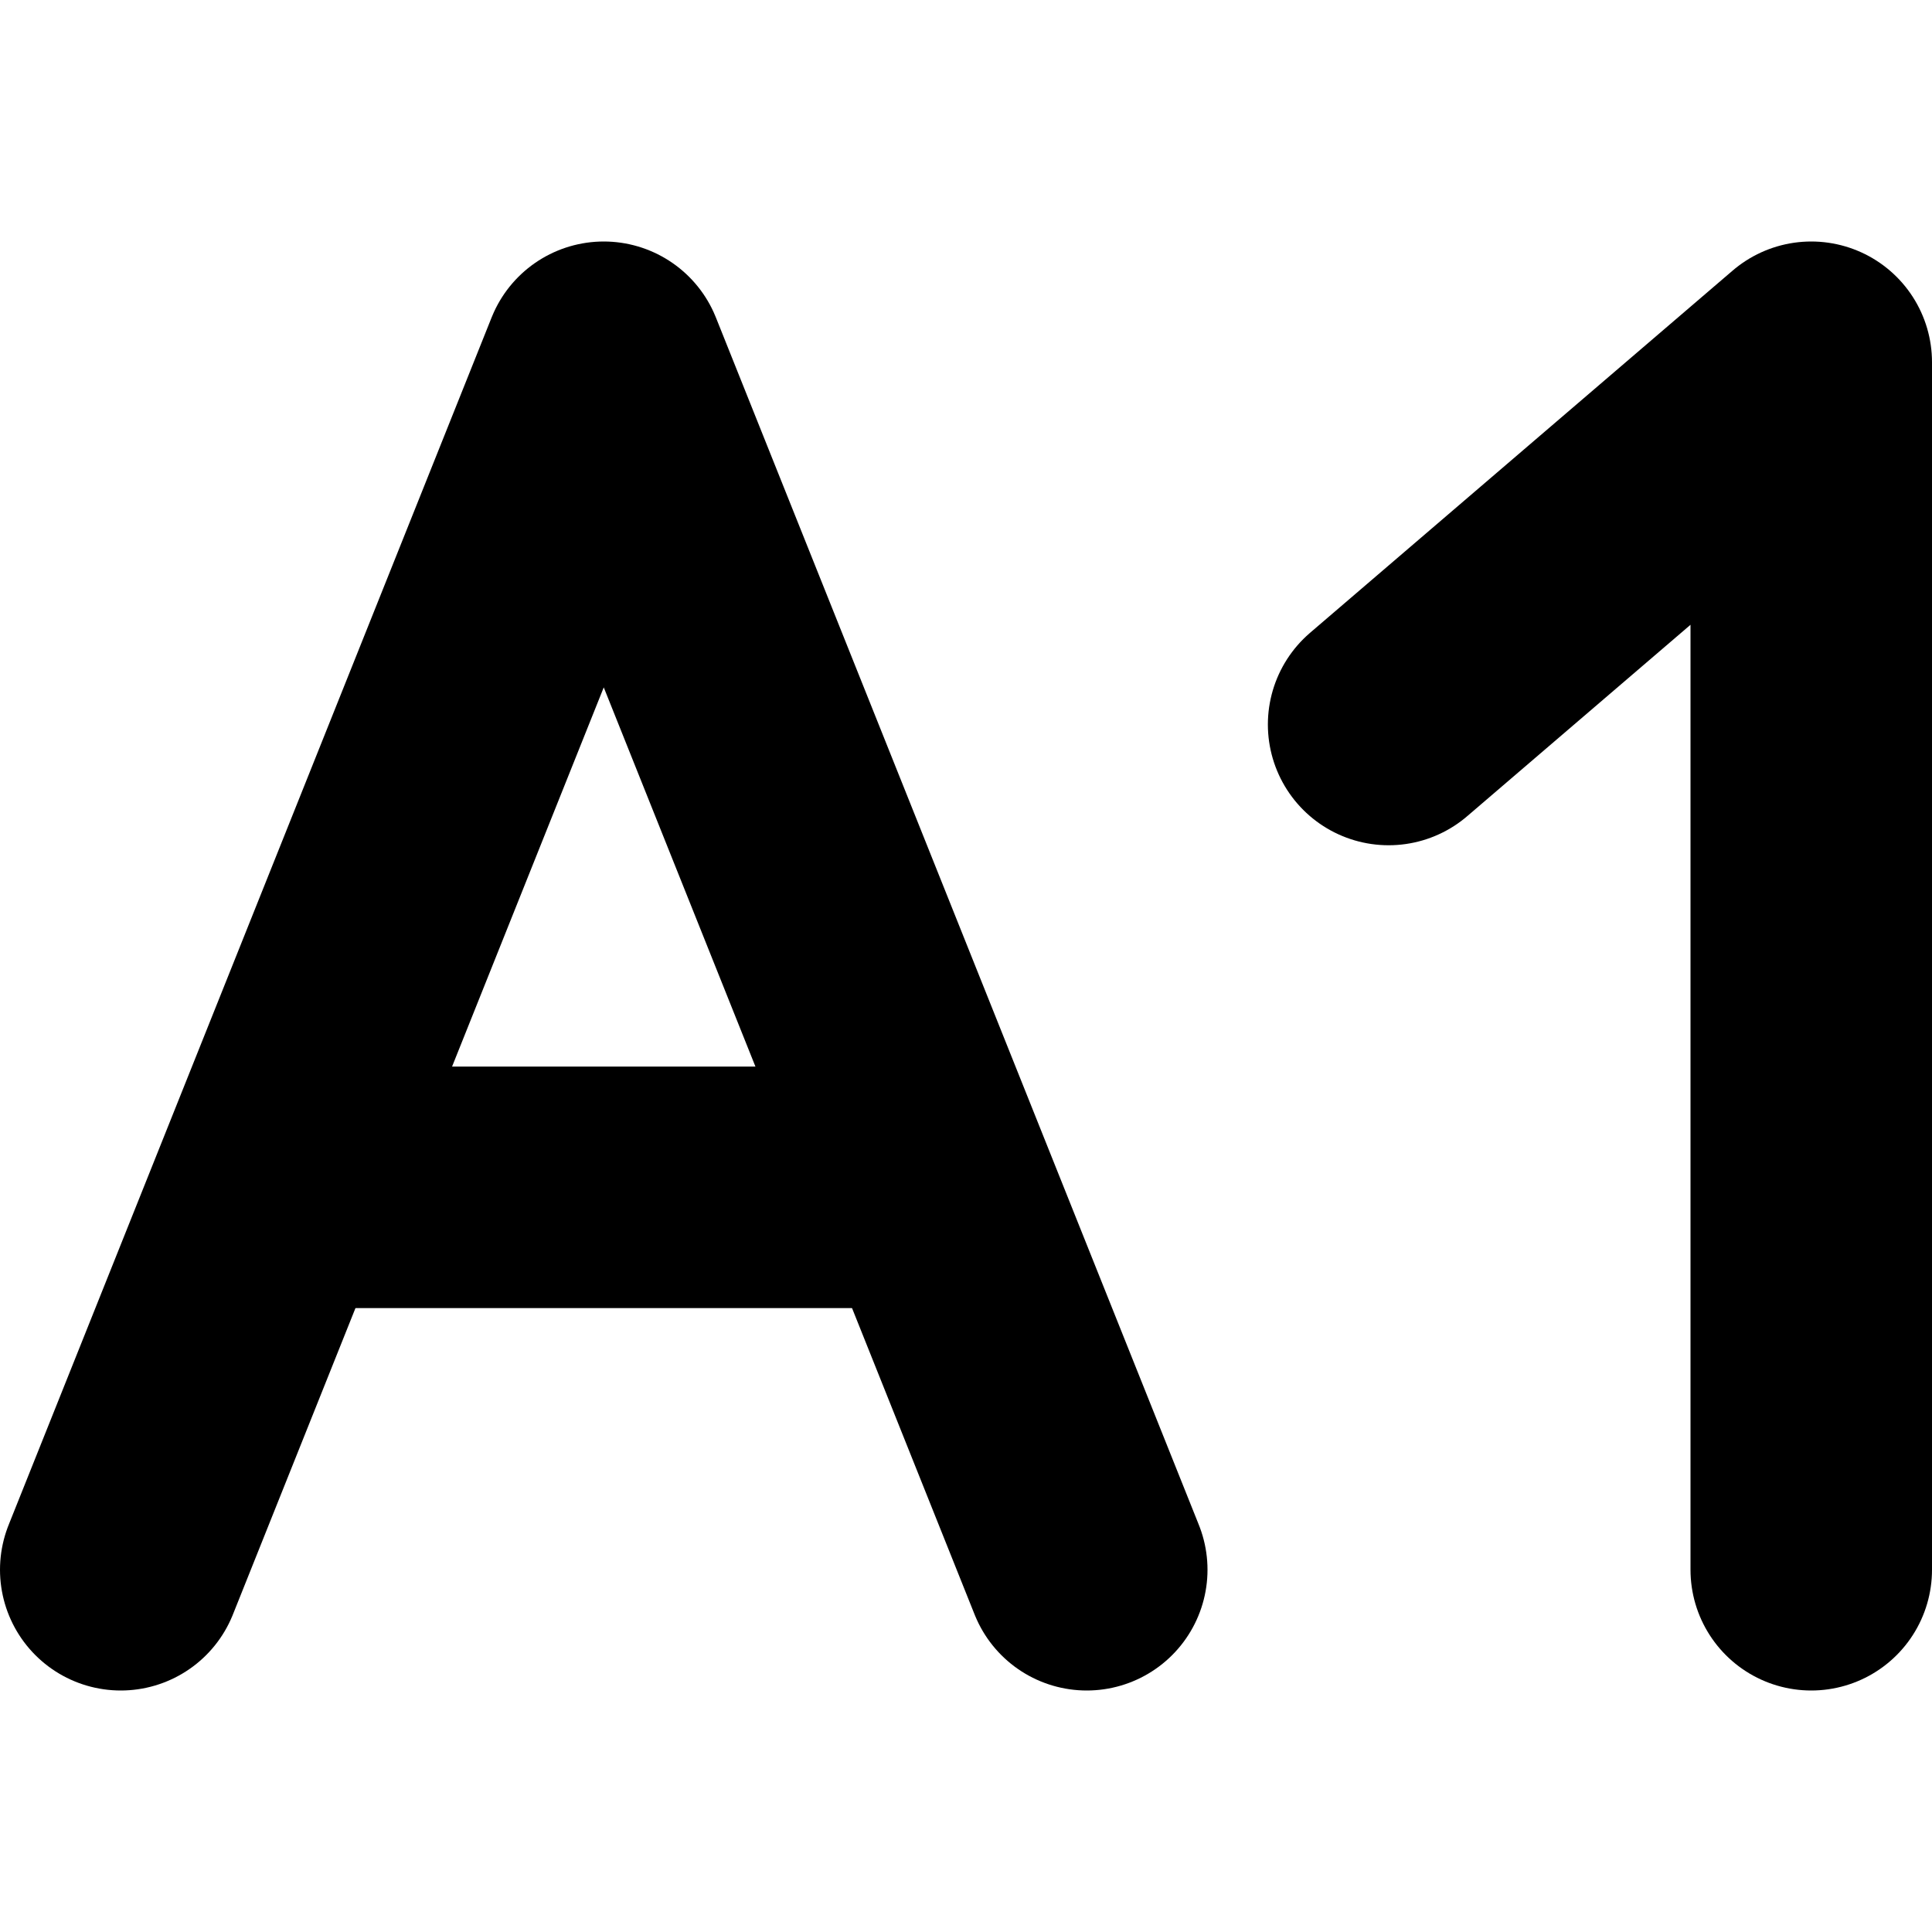 <svg width="16" height="16" viewBox="0 0 16 16" fill="none" xmlns="http://www.w3.org/2000/svg">
<path d="M11.5 6L15 3V13" stroke="black" stroke-width="2" stroke-linecap="round" stroke-linejoin="round"/>
<path d="M2.667 9.833H7.667" stroke="black" stroke-width="2"/>
<path d="M1 13L5 3L9 13" stroke="black" stroke-width="2" stroke-linecap="round" stroke-linejoin="round"/>
</svg>
